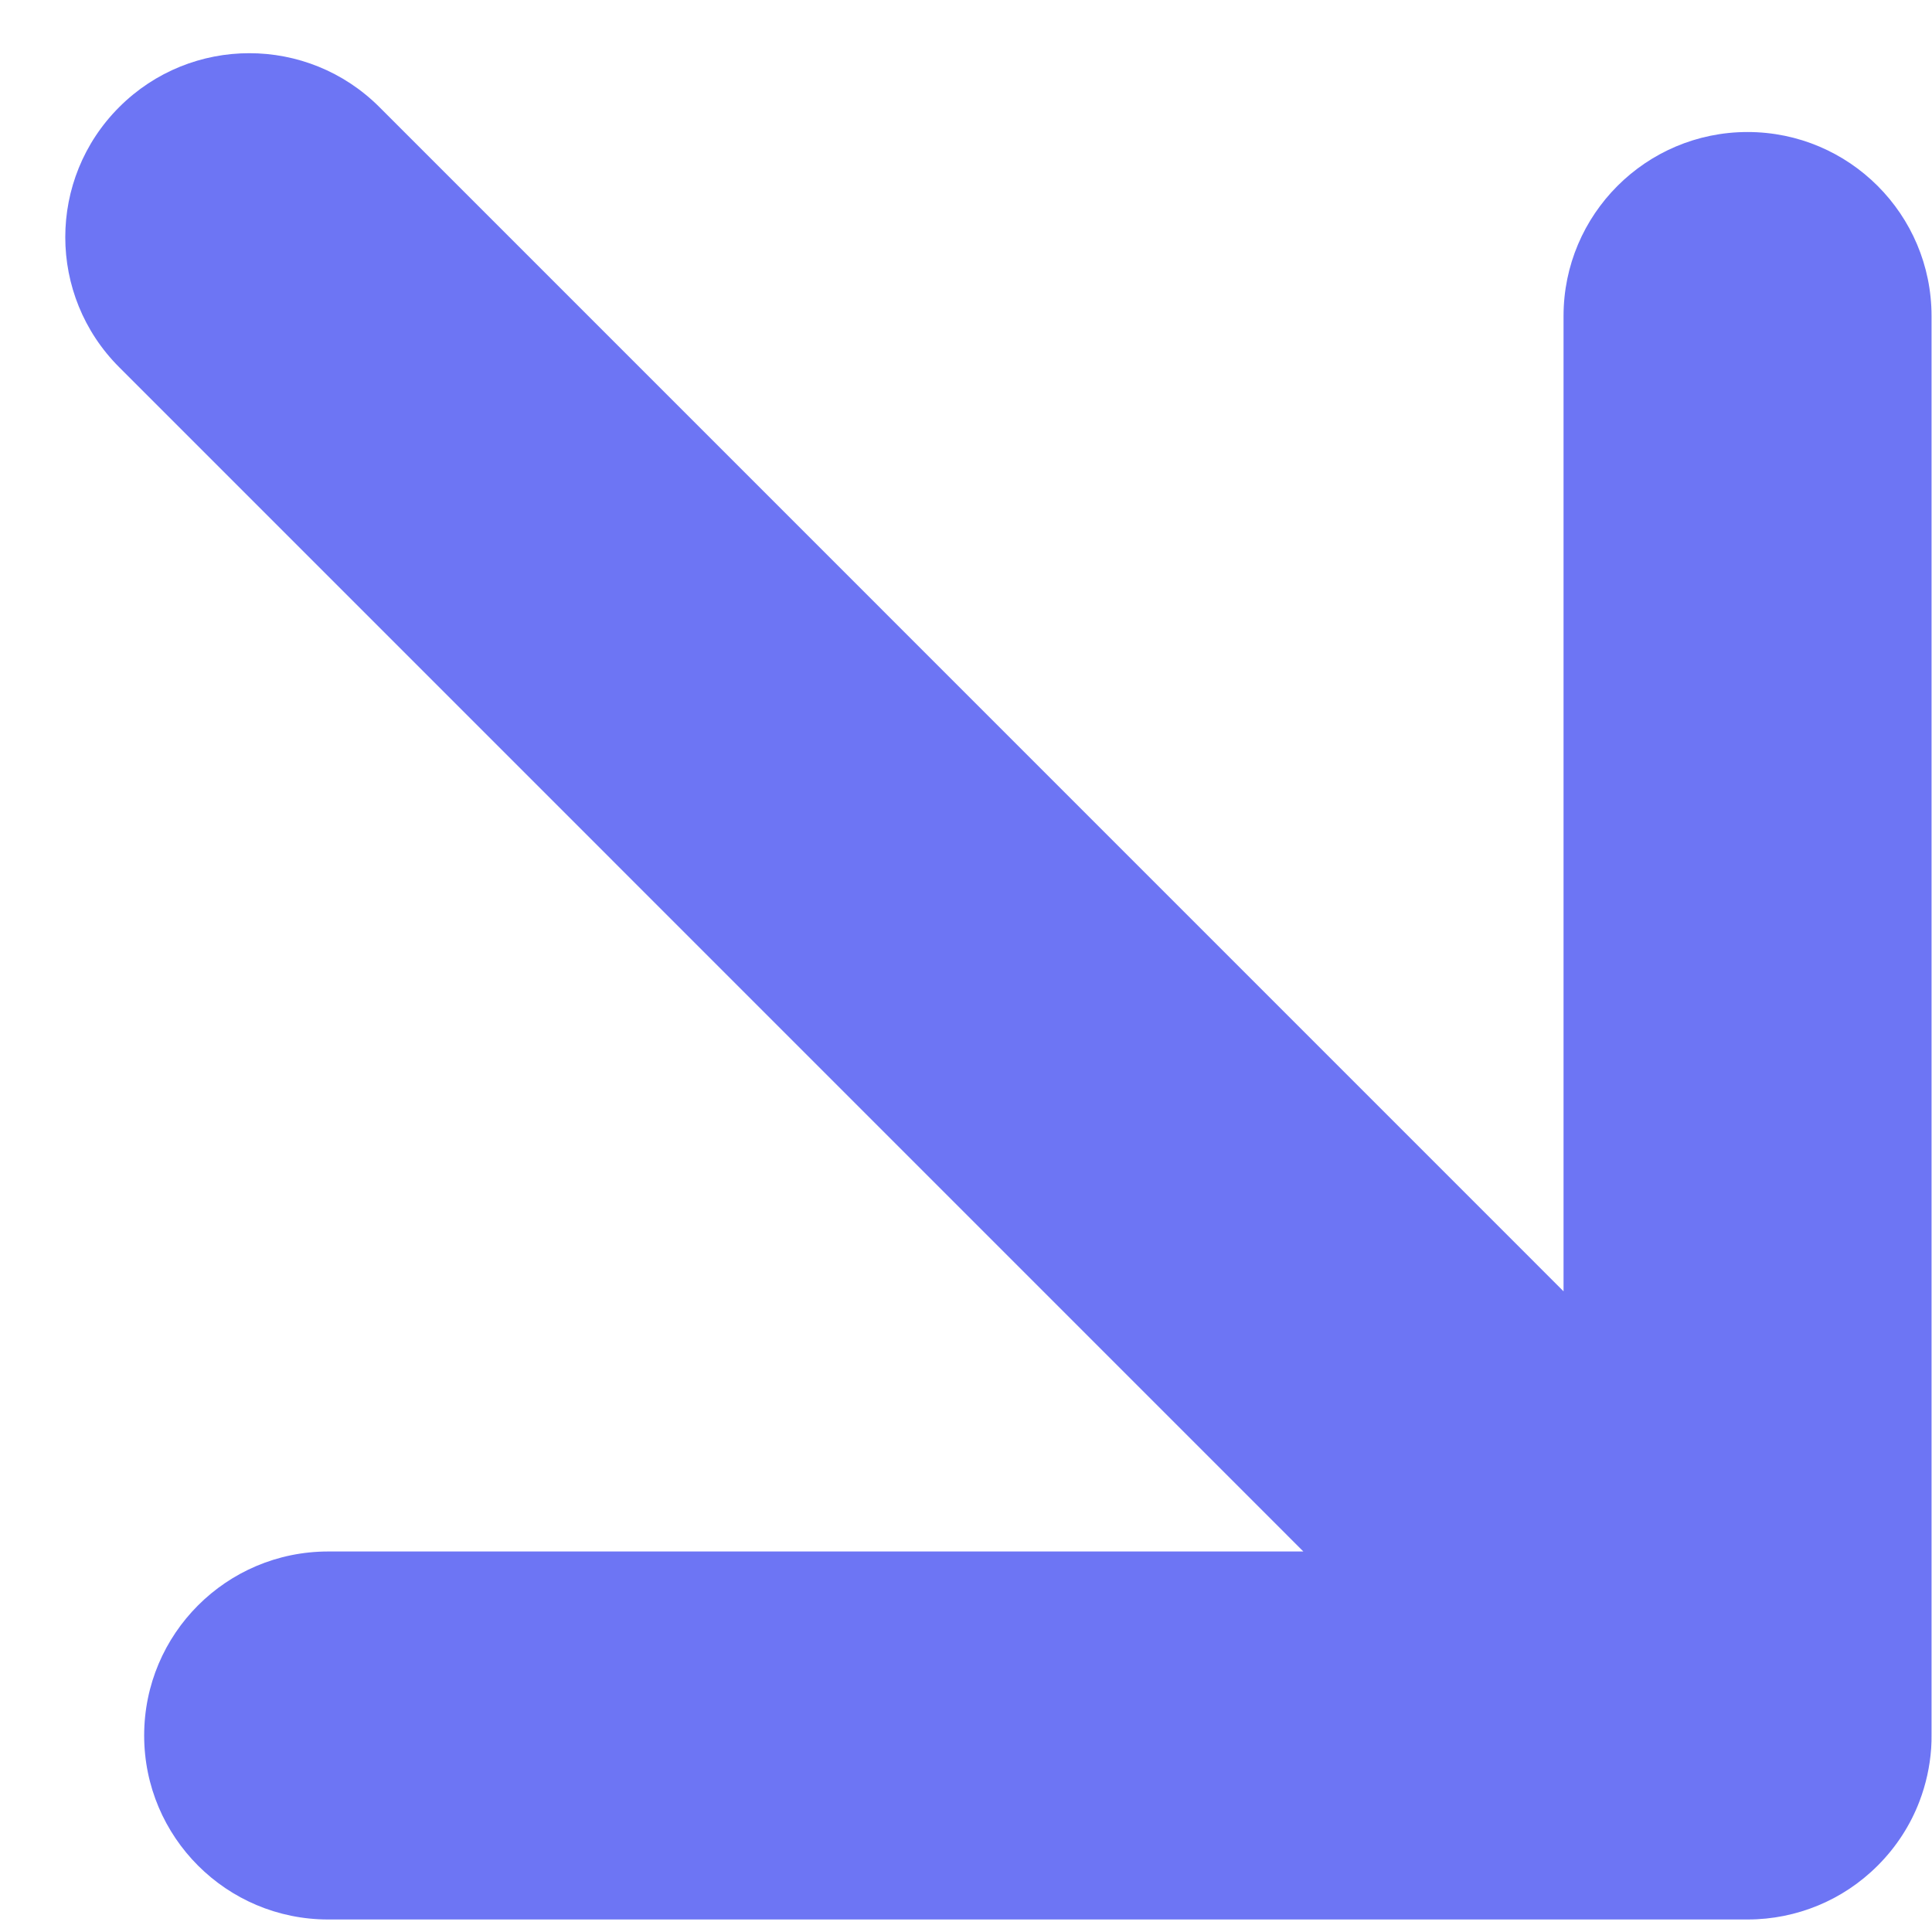 <svg width="21" height="21" viewBox="0 0 21 21" fill="none" xmlns="http://www.w3.org/2000/svg">
<path fill-rule="evenodd" clip-rule="evenodd" d="M16.995 14.036V3.435C16.995 2.331 17.891 1.435 18.995 1.435C20.1 1.435 20.995 2.331 20.995 3.435V18.849C20.996 18.901 20.994 18.952 20.991 19.003C20.977 19.204 20.933 19.398 20.864 19.579C20.767 19.834 20.615 20.073 20.41 20.278C20.217 20.471 19.995 20.616 19.759 20.713C19.523 20.81 19.266 20.864 18.995 20.864H3.567C2.462 20.864 1.567 19.969 1.567 18.864C1.567 17.759 2.462 16.864 3.567 16.864L14.167 16.864L1.296 3.992C0.514 3.211 0.514 1.945 1.296 1.164C2.077 0.383 3.343 0.383 4.124 1.164L16.995 14.036Z" fill="#6D75F4"/>
</svg>
